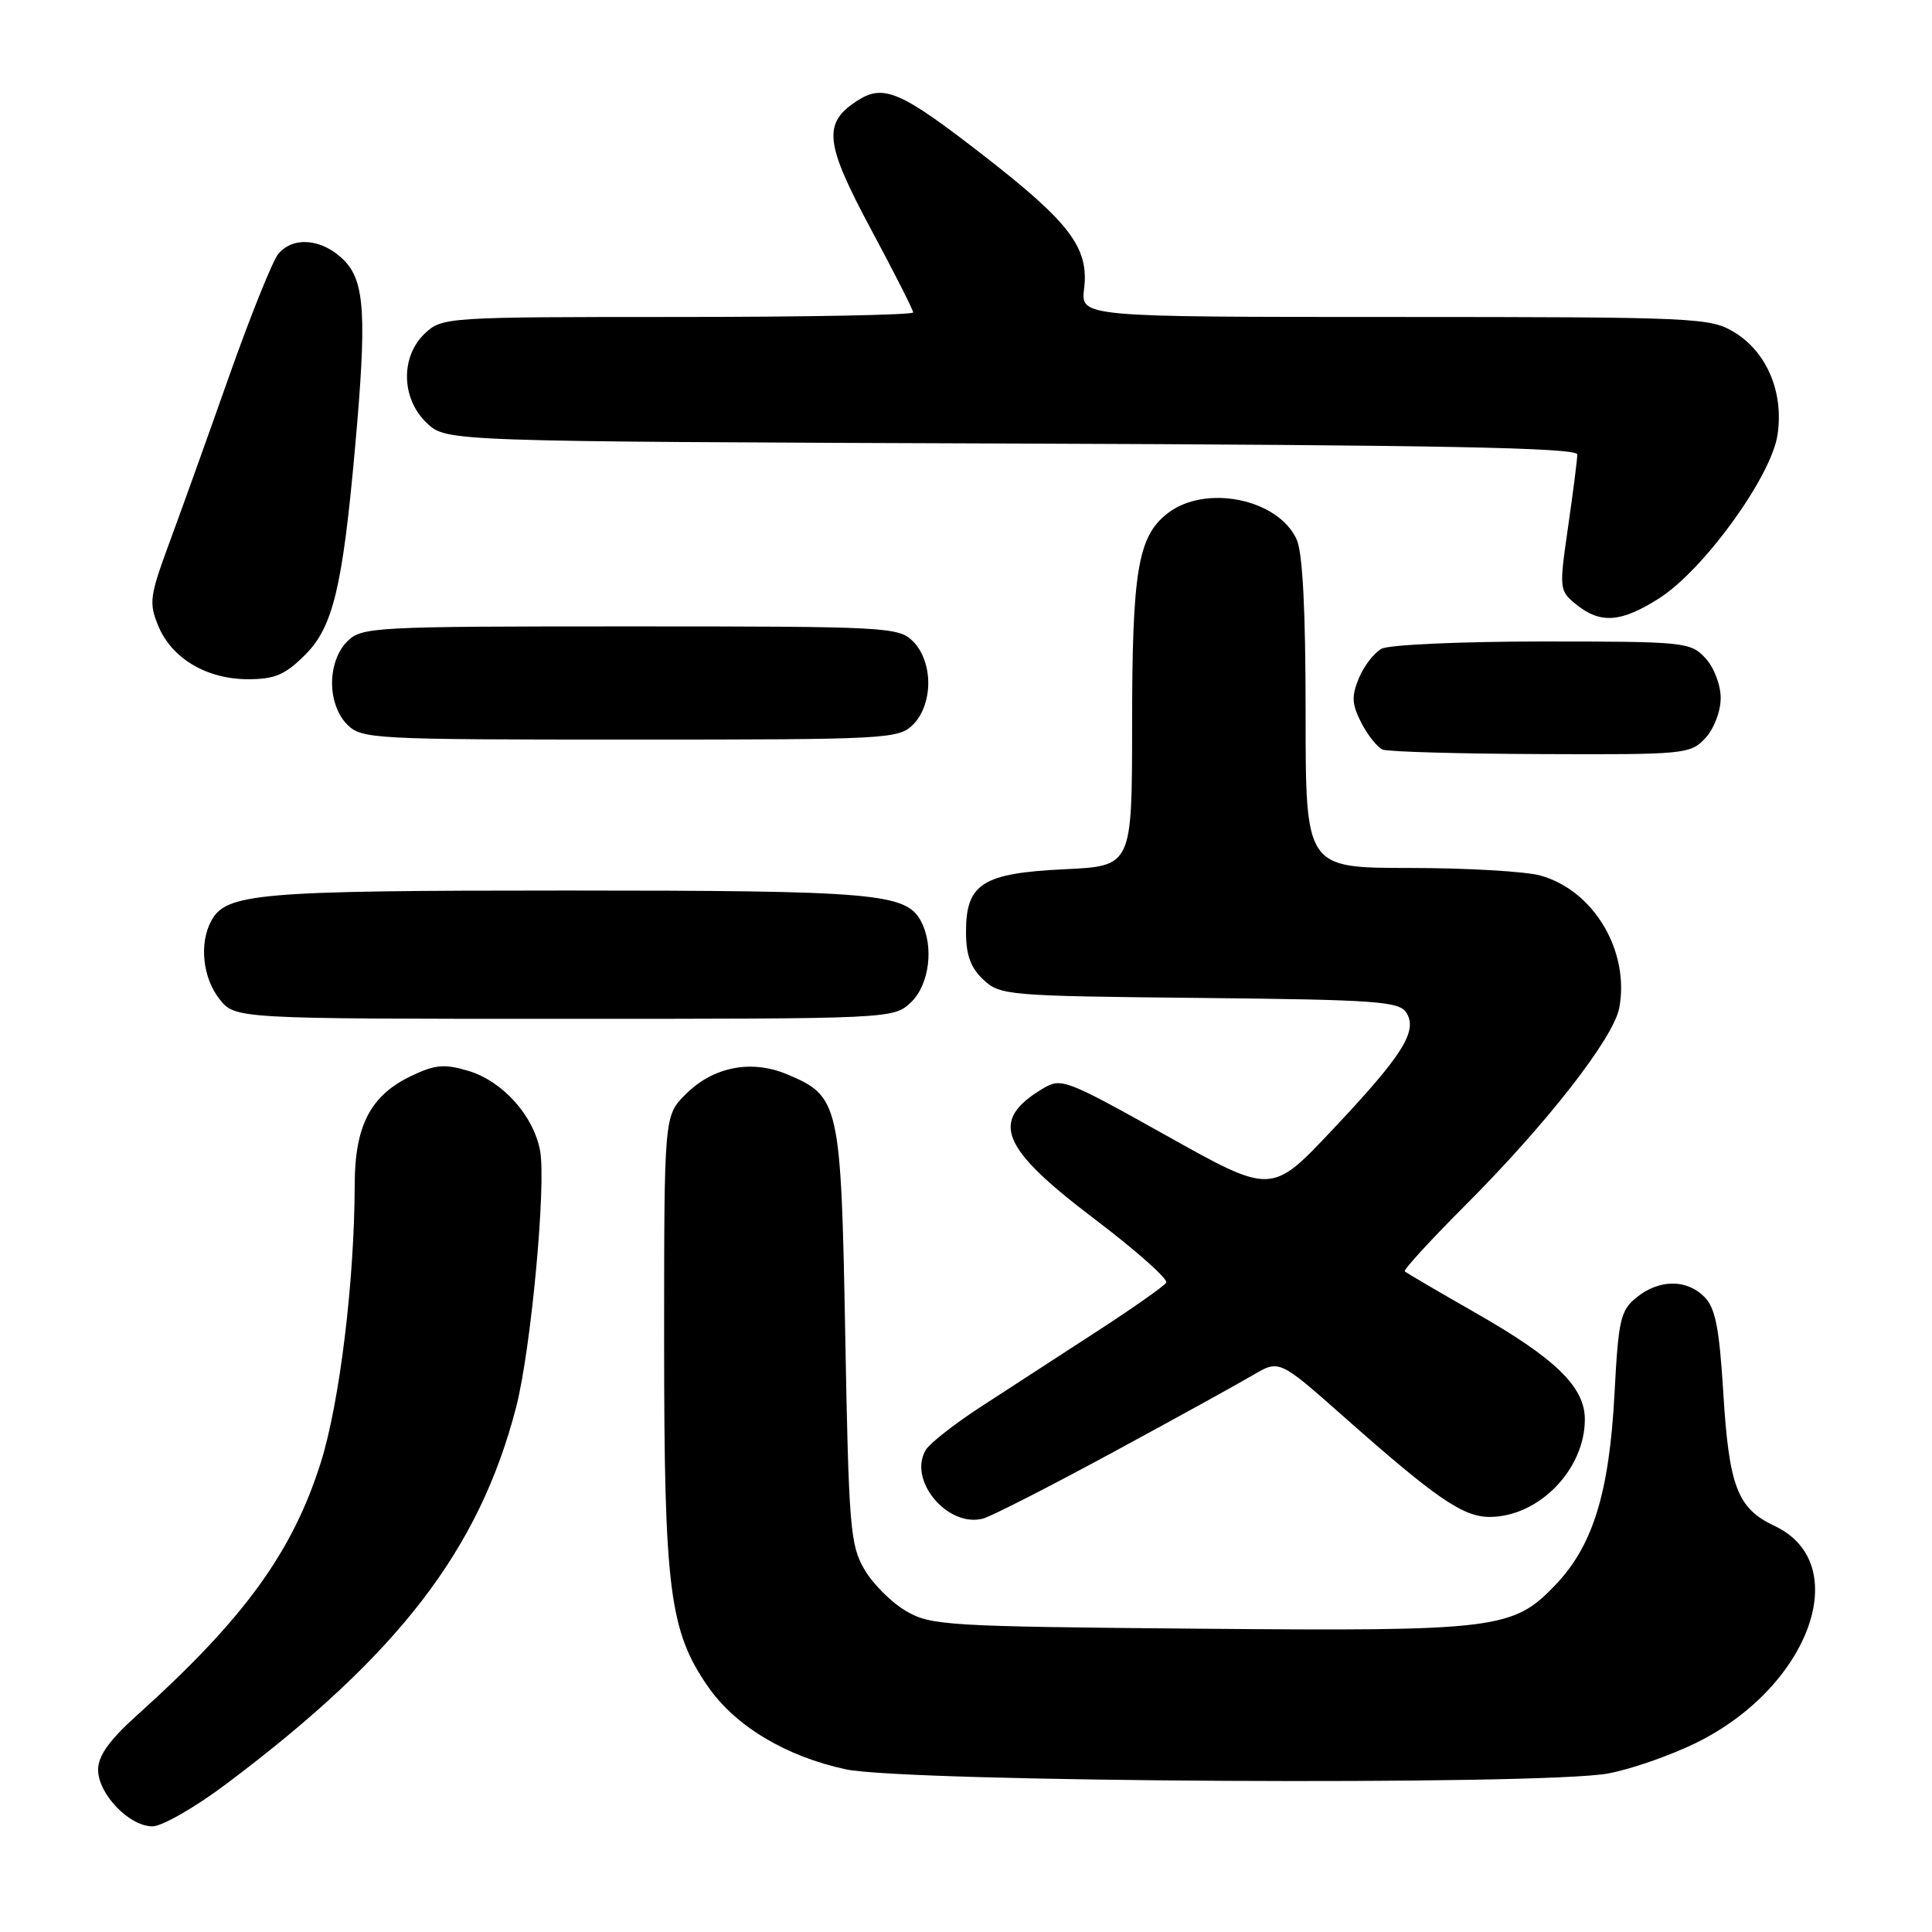 <?xml version="1.0" encoding="UTF-8" standalone="no"?>
<!DOCTYPE svg PUBLIC "-//W3C//DTD SVG 1.1//EN" "http://www.w3.org/Graphics/SVG/1.1/DTD/svg11.dtd" >
<svg xmlns="http://www.w3.org/2000/svg" xmlns:xlink="http://www.w3.org/1999/xlink" version="1.1" viewBox="0 0 256 256">
 <g >
 <path fill="currentColor"
d=" M 30.00 236.37 C 52.83 219.23 63.50 205.35 68.39 186.46 C 70.36 178.83 72.40 156.93 71.56 152.45 C 70.68 147.80 66.60 143.26 62.07 141.90 C 58.90 140.95 57.68 141.06 54.53 142.55 C 49.10 145.13 47.01 149.14 47.00 157.00 C 46.97 169.75 45.00 185.89 42.51 193.78 C 38.75 205.70 32.33 214.52 18.23 227.21 C 14.48 230.58 13.00 232.65 13.00 234.50 C 13.00 237.71 17.12 242.00 20.21 242.00 C 21.47 242.00 25.88 239.47 30.00 236.37 Z  M 213.11 234.99 C 216.08 234.44 221.29 232.63 224.70 230.96 C 239.78 223.58 245.74 207.19 235.15 202.20 C 230.21 199.88 229.10 197.00 228.34 184.45 C 227.81 175.92 227.29 173.29 225.84 171.84 C 223.47 169.47 219.84 169.50 216.86 171.91 C 214.72 173.64 214.45 174.83 213.93 184.66 C 213.24 197.76 211.08 204.78 206.15 209.96 C 200.49 215.91 198.46 216.16 158.68 215.81 C 125.40 215.52 123.31 215.39 120.04 213.46 C 118.13 212.35 115.65 209.87 114.54 207.96 C 112.66 204.77 112.46 202.34 112.00 176.95 C 111.44 146.13 111.24 145.25 104.26 142.34 C 99.53 140.36 94.48 141.36 90.85 145.00 C 88.00 147.85 88.00 147.85 88.00 177.71 C 88.00 210.58 88.70 216.11 93.81 223.48 C 97.43 228.71 104.10 232.72 112.05 234.44 C 119.95 236.16 204.42 236.62 213.11 234.99 Z  M 147.35 192.50 C 155.68 187.99 164.07 183.36 166.00 182.22 C 169.50 180.15 169.50 180.15 178.00 187.67 C 190.31 198.57 193.85 201.00 197.40 201.00 C 203.89 200.99 210.00 194.72 210.00 188.07 C 210.00 183.78 206.11 180.00 195.50 173.95 C 190.55 171.12 186.34 168.66 186.14 168.46 C 185.94 168.27 189.48 164.40 194.01 159.86 C 204.89 148.99 213.80 137.57 214.56 133.56 C 215.97 126.03 211.18 117.98 204.13 116.02 C 202.13 115.46 194.31 115.01 186.75 115.01 C 173.00 115.00 173.00 115.00 173.00 94.55 C 173.00 80.82 172.61 73.23 171.81 71.47 C 169.34 66.06 159.65 64.13 154.67 68.05 C 150.77 71.11 150.01 75.69 150.01 96.13 C 150.00 114.76 150.00 114.76 141.04 115.18 C 130.18 115.70 128.00 117.09 128.00 123.48 C 128.00 126.54 128.61 128.23 130.30 129.81 C 132.51 131.89 133.52 131.98 158.94 132.23 C 182.37 132.47 185.40 132.69 186.35 134.18 C 187.89 136.63 185.87 139.83 176.50 149.76 C 168.48 158.27 168.48 158.27 154.59 150.49 C 141.06 142.93 140.62 142.77 138.10 144.29 C 131.11 148.52 132.53 152.06 145.04 161.53 C 150.54 165.70 154.81 169.49 154.53 169.96 C 154.24 170.42 150.07 173.36 145.25 176.48 C 140.44 179.61 133.61 184.04 130.08 186.33 C 126.55 188.62 123.22 191.22 122.69 192.10 C 120.24 196.08 125.54 202.46 130.26 201.22 C 131.32 200.94 139.01 197.02 147.35 192.50 Z  M 120.69 132.83 C 123.16 130.50 123.80 125.36 122.02 122.04 C 120.05 118.36 115.91 118.00 75.00 118.00 C 34.09 118.00 29.95 118.36 27.98 122.04 C 26.38 125.03 26.86 129.55 29.07 132.37 C 31.15 135.00 31.15 135.00 74.76 135.00 C 118.16 135.00 118.38 134.99 120.69 132.83 Z  M 225.96 97.81 C 227.11 96.58 228.00 94.26 228.00 92.50 C 228.00 90.74 227.11 88.42 225.96 87.19 C 224.00 85.08 223.20 85.00 204.40 85.00 C 193.66 85.00 184.06 85.43 183.07 85.96 C 182.08 86.49 180.73 88.24 180.06 89.86 C 179.06 92.28 179.12 93.32 180.40 95.81 C 181.26 97.46 182.53 99.05 183.23 99.33 C 183.93 99.61 193.37 99.88 204.21 99.92 C 223.25 100.00 223.99 99.93 225.96 97.81 Z  M 121.00 96.00 C 122.24 94.76 123.00 92.67 123.00 90.50 C 123.00 88.33 122.24 86.24 121.00 85.00 C 119.08 83.08 117.67 83.00 83.50 83.00 C 49.33 83.00 47.92 83.08 46.00 85.00 C 44.76 86.24 44.00 88.33 44.00 90.50 C 44.00 92.67 44.76 94.76 46.00 96.00 C 47.92 97.92 49.33 98.00 83.50 98.00 C 117.67 98.00 119.08 97.92 121.00 96.00 Z  M 40.45 86.75 C 44.10 83.10 45.38 77.84 47.02 59.60 C 48.63 41.81 48.36 37.27 45.55 34.45 C 42.71 31.62 38.85 31.27 36.87 33.65 C 36.12 34.56 33.18 41.87 30.34 49.90 C 27.51 57.93 23.93 67.90 22.39 72.06 C 19.84 78.98 19.72 79.90 20.97 82.93 C 22.76 87.25 27.37 89.99 32.85 90.00 C 36.43 90.00 37.78 89.42 40.45 86.75 Z  M 219.89 79.25 C 225.79 75.47 234.71 63.14 235.53 57.62 C 236.38 52.00 234.13 46.66 229.81 44.03 C 226.63 42.09 224.86 42.01 184.85 42.00 C 143.19 42.00 143.19 42.00 143.65 38.25 C 144.31 32.85 141.79 29.51 130.35 20.62 C 119.26 12.01 117.07 11.07 113.51 13.40 C 109.00 16.35 109.30 18.98 115.40 30.36 C 118.48 36.10 121.00 41.07 121.00 41.40 C 121.00 41.73 106.97 42.00 89.81 42.00 C 59.17 42.00 58.59 42.04 56.31 44.17 C 53.03 47.26 53.15 52.86 56.58 56.08 C 59.16 58.50 59.16 58.50 134.08 58.77 C 190.81 58.97 209.00 59.32 209.00 60.22 C 209.00 60.87 208.45 65.18 207.78 69.81 C 206.58 78.11 206.60 78.26 208.89 80.12 C 212.09 82.70 214.85 82.48 219.89 79.25 Z "/>
</g>
</svg>